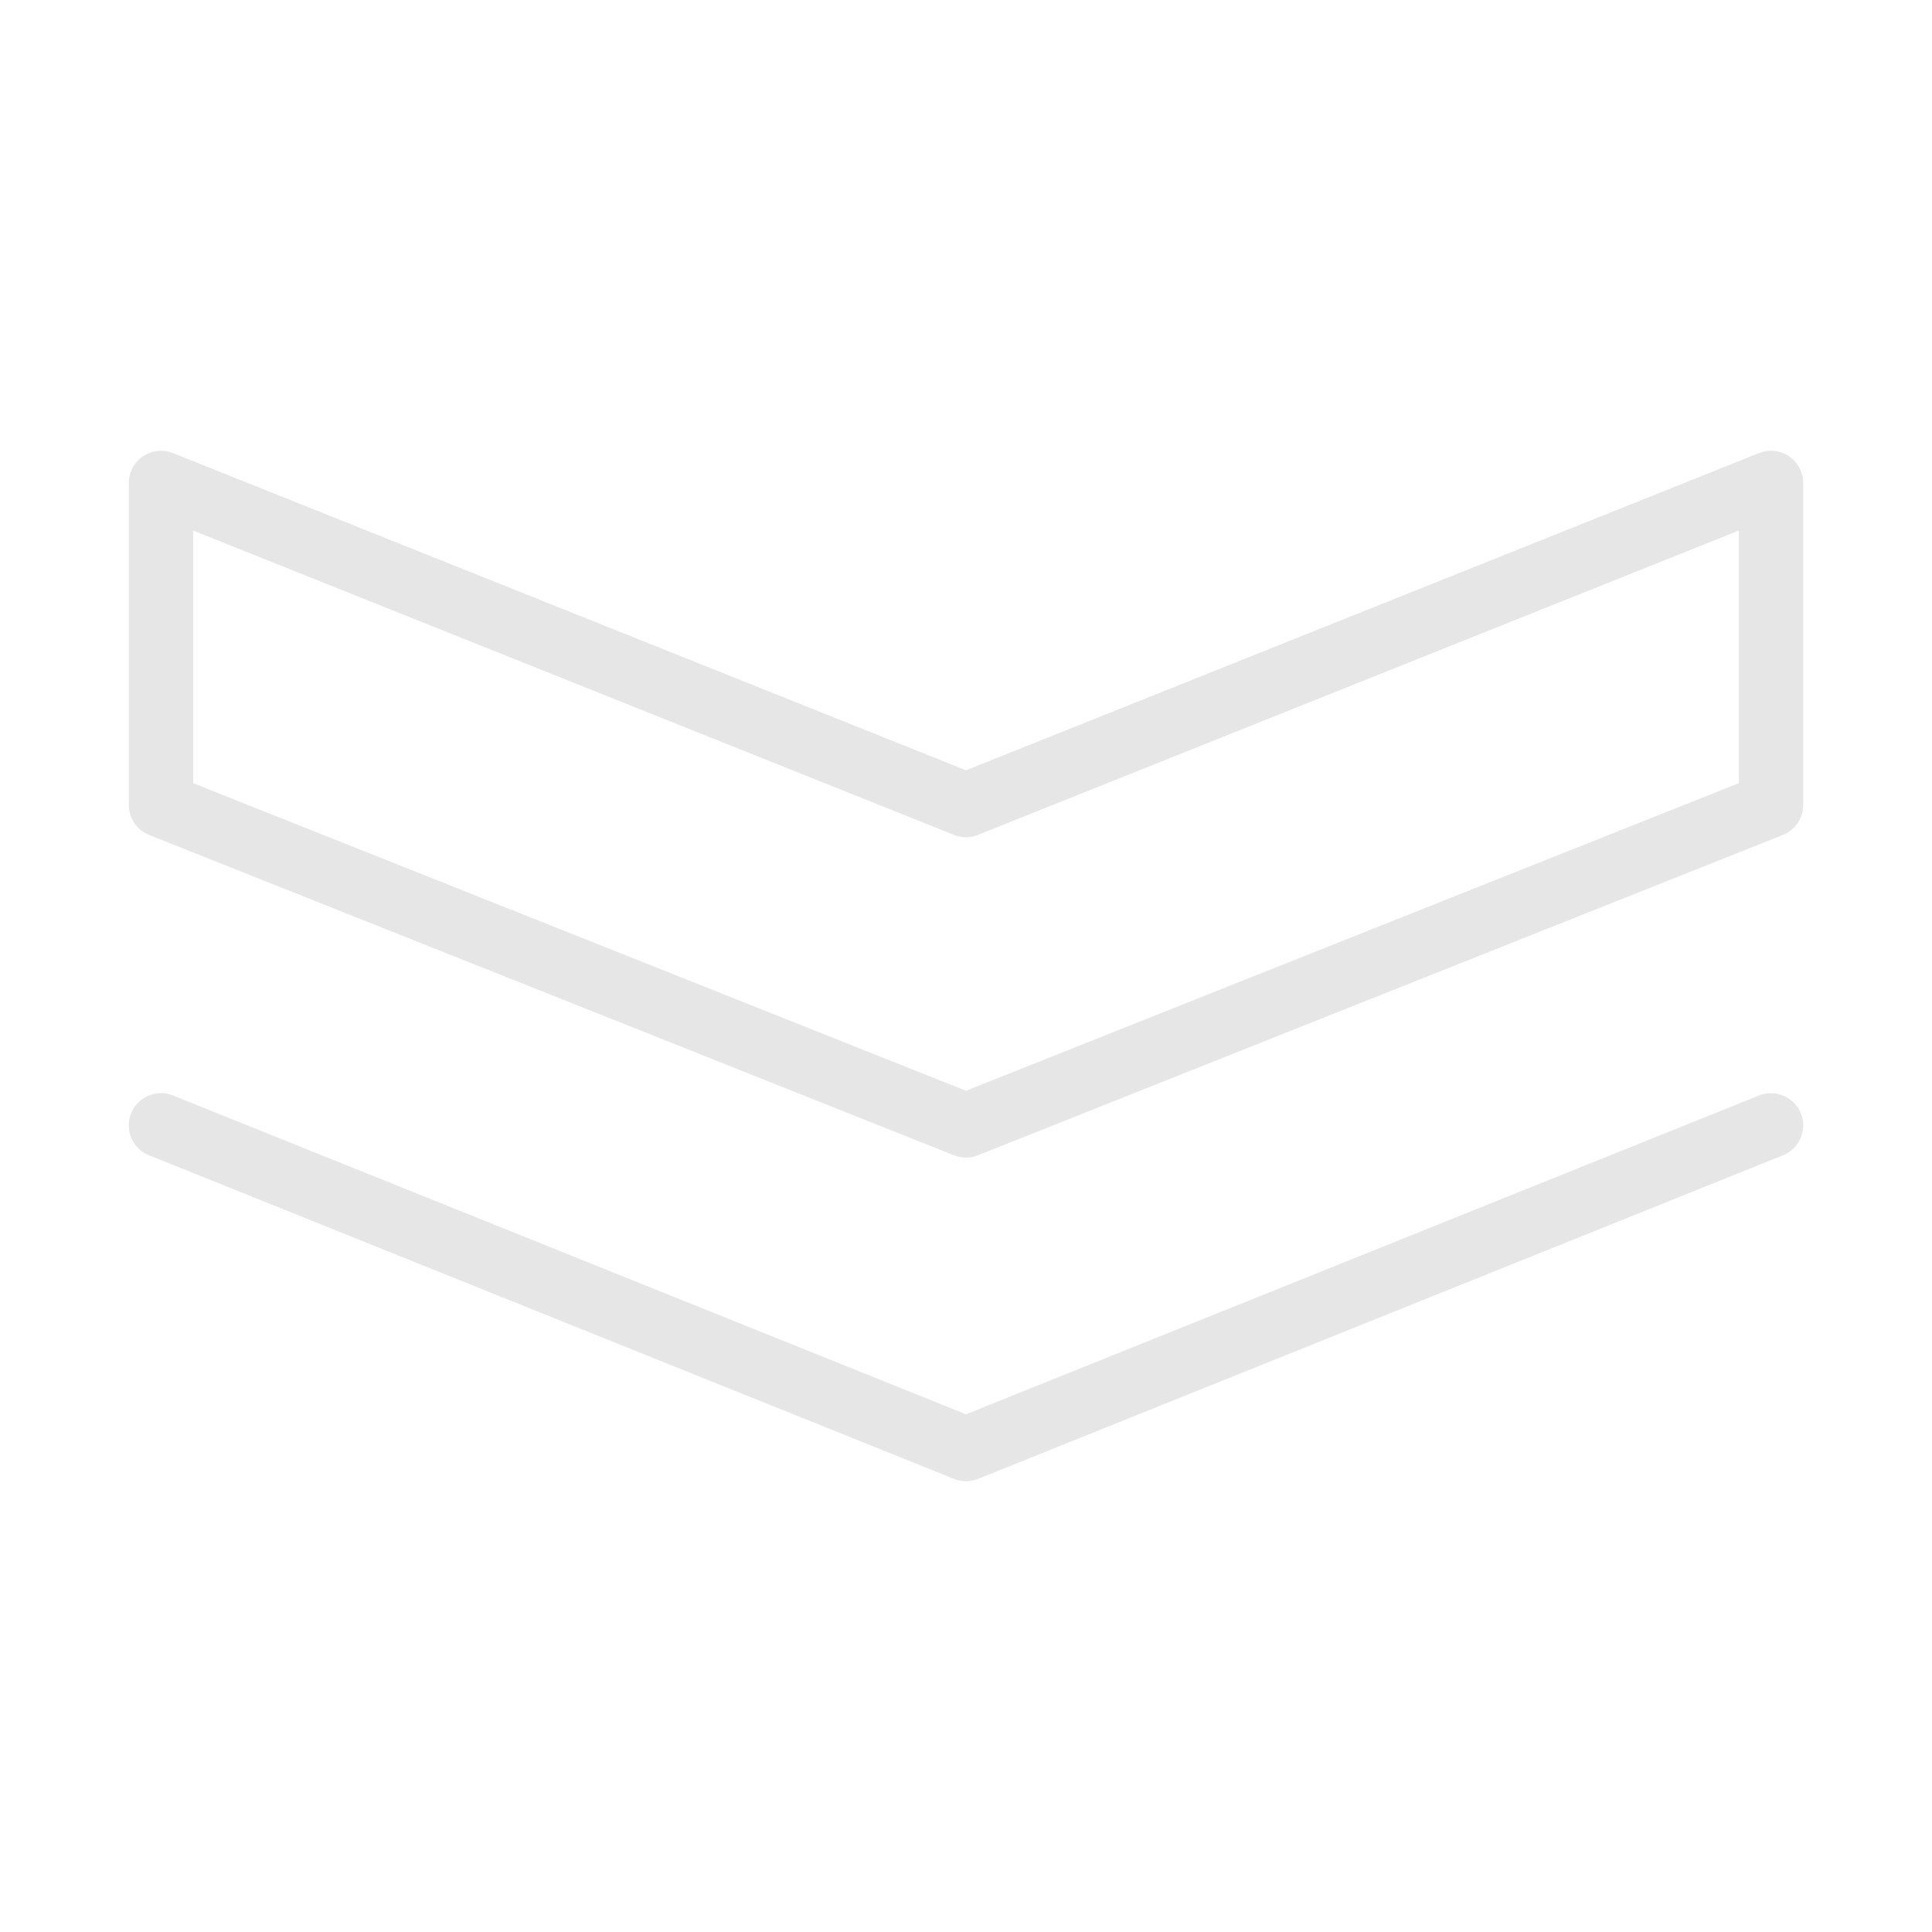 <?xml version="1.0" standalone="no"?><!DOCTYPE svg PUBLIC "-//W3C//DTD SVG 1.1//EN" "http://www.w3.org/Graphics/SVG/1.1/DTD/svg11.dtd"><svg t="1632068039900" class="icon" viewBox="0 0 1024 1024" version="1.1" xmlns="http://www.w3.org/2000/svg" p-id="7861" xmlns:xlink="http://www.w3.org/1999/xlink" width="200" height="200"><defs><style type="text/css">@font-face { font-family: element-icons; src: url("chrome-extension://moombeodfomdpjnpocobemoiaemednkg/fonts/element-icons.woff") format("woff"), url("chrome-extension://moombeodfomdpjnpocobemoiaemednkg/fonts/element-icons.ttf ") format("truetype"); }
</style></defs><path d="M512 785.067c-2.15 0-4.318-0.41-6.366-1.229l-426.667-171.52a17.067 17.067 0 0 1 12.732-31.676L512 749.602l420.301-168.943a17.067 17.067 0 1 1 12.732 31.676l-426.667 171.52c-2.048 0.802-4.215 1.212-6.366 1.212z m0-171.52a16.896 16.896 0 0 1-6.315-1.212l-426.667-169.813A17.067 17.067 0 0 1 68.267 426.667V256a17.084 17.084 0 0 1 23.398-15.855L512 408.286l420.335-168.141A17.084 17.084 0 0 1 955.733 256v170.667a17.067 17.067 0 0 1-10.752 15.855l-426.667 169.813a16.896 16.896 0 0 1-6.315 1.212zM102.4 415.095l409.6 163.021 409.6-163.021v-133.888l-403.251 161.314a17.135 17.135 0 0 1-12.681 0L102.4 281.207v133.888z" p-id="7862" fill="#e6e6e6"></path></svg>